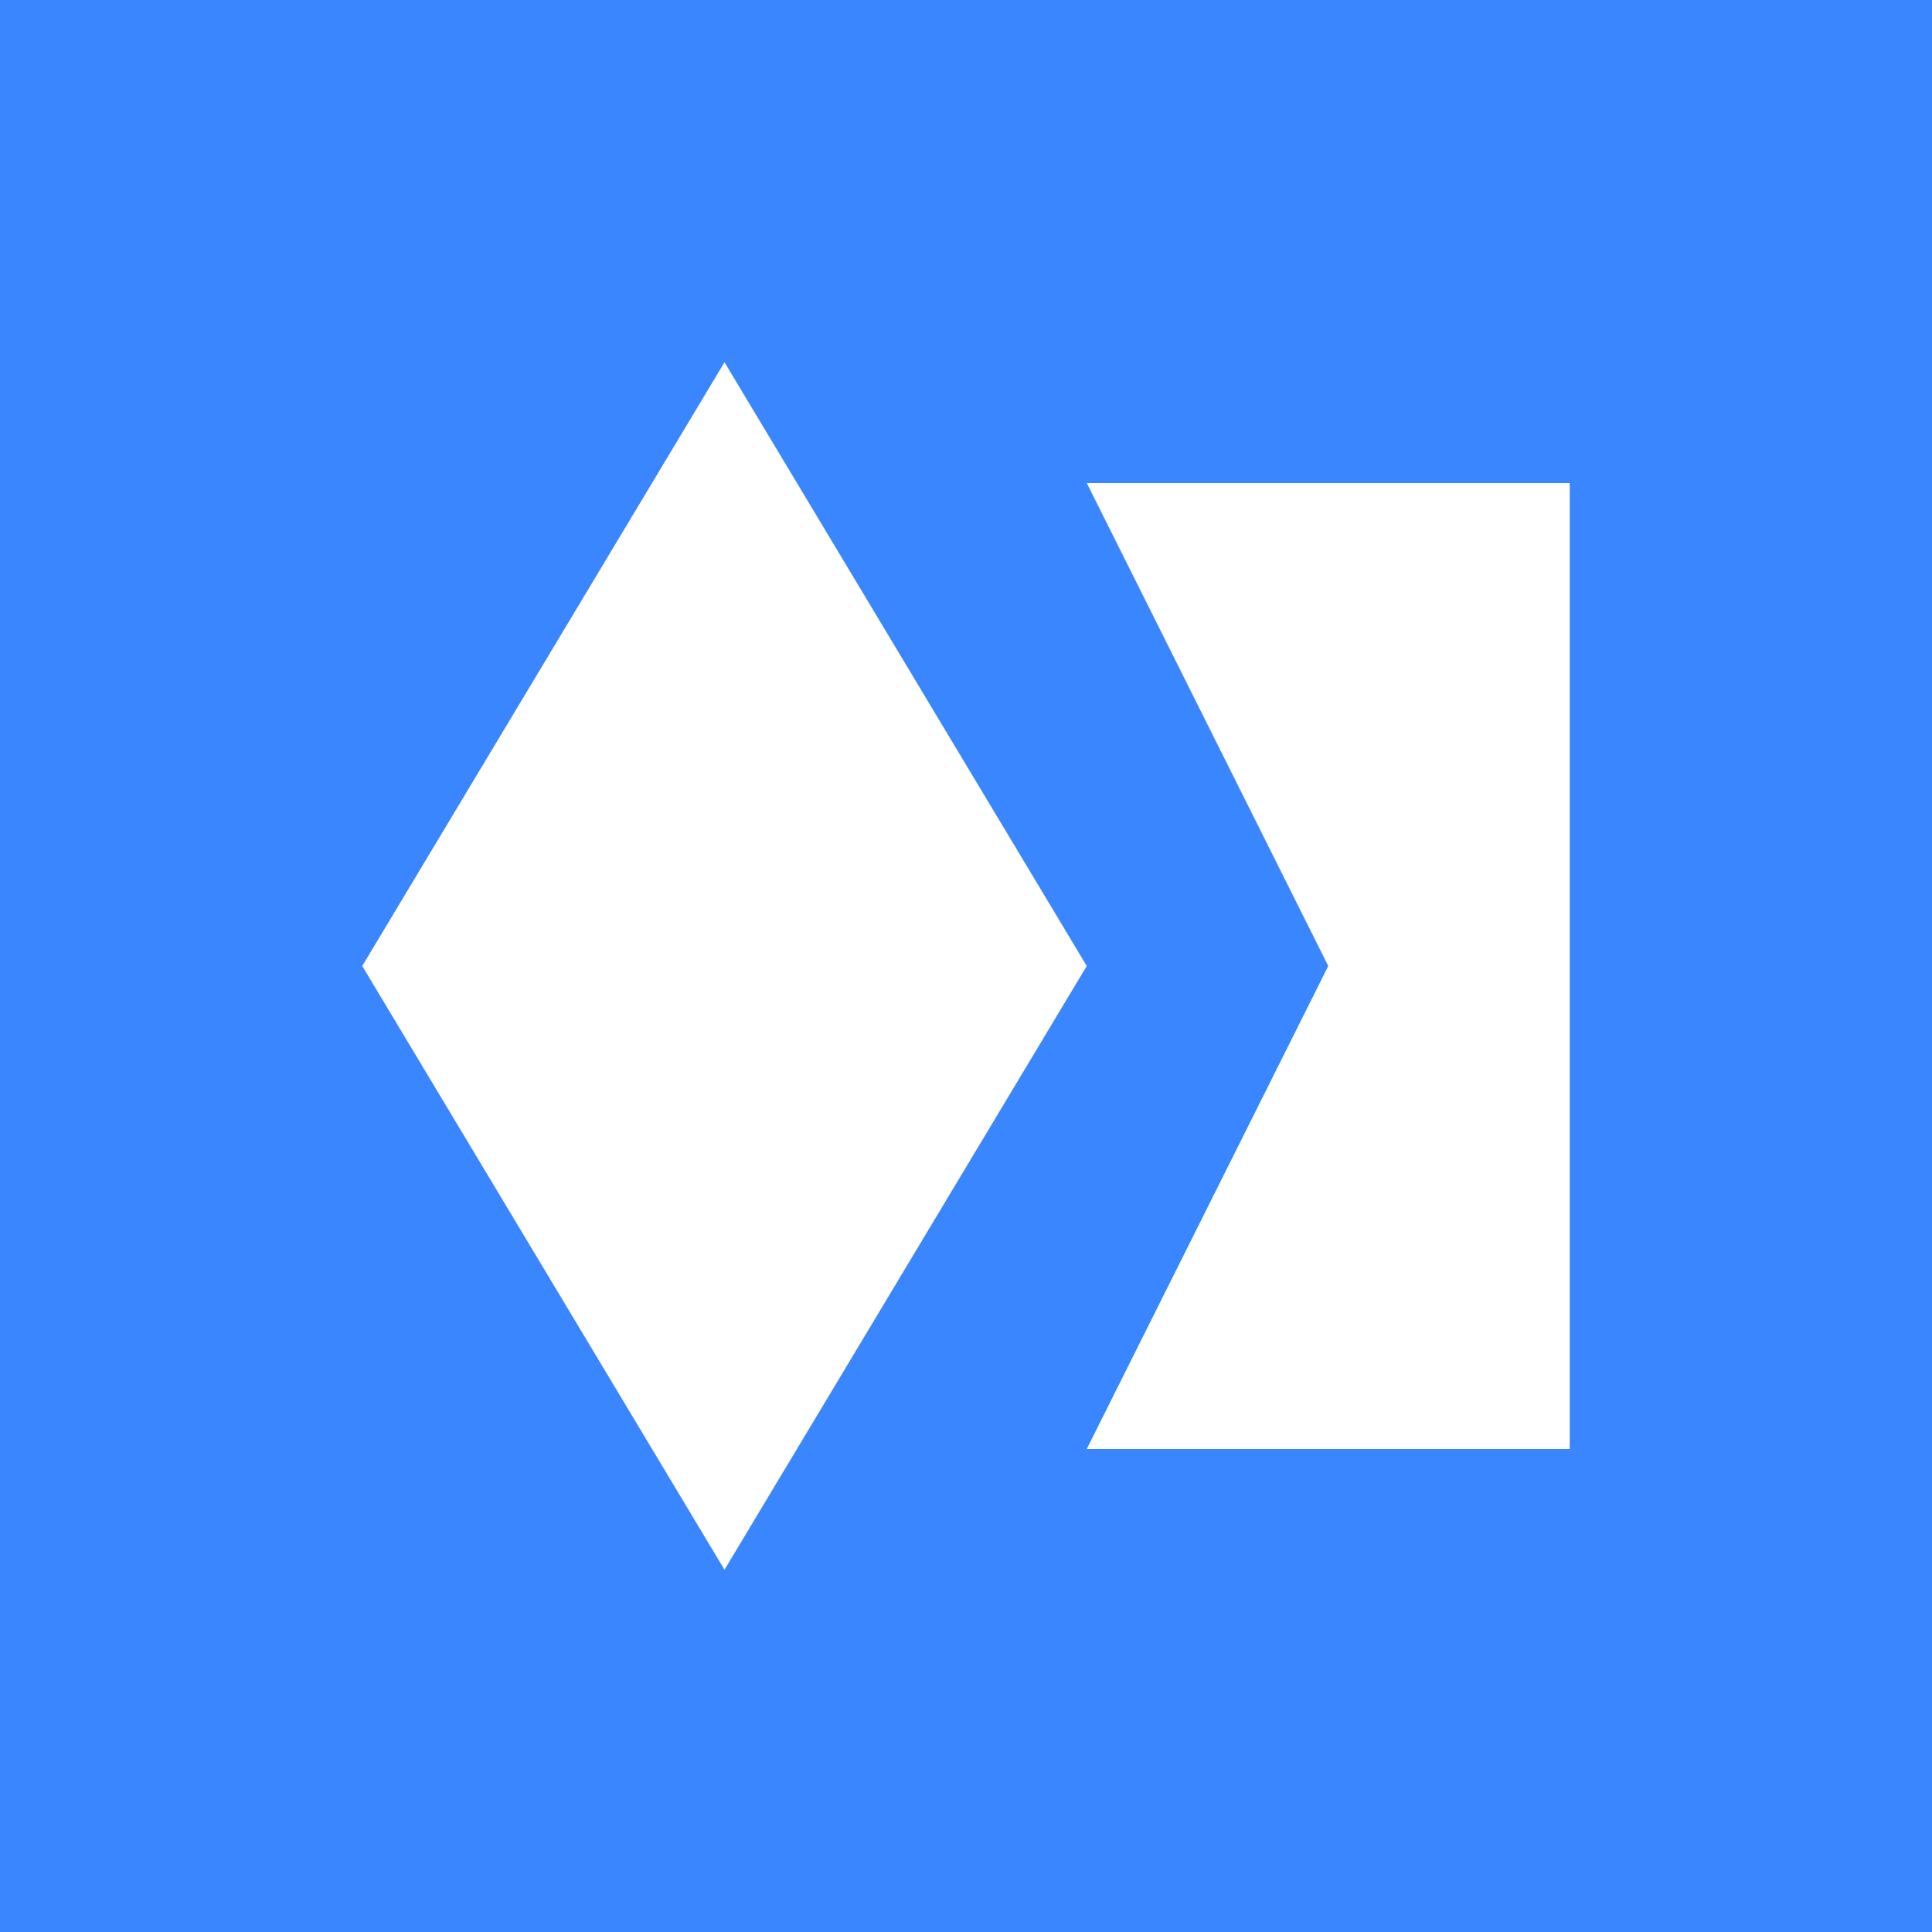 <svg xmlns="http://www.w3.org/2000/svg" width="16" height="16" viewBox="0 0 16 16">
  <rect width="16" height="16" fill="#3a86ff"/>
  <path d="M3,8 L6,3 L9,8 L6,13 Z" fill="white"/>
  <path d="M9,4 L13,4 L13,12 L9,12 L11,8 Z" fill="white"/>
</svg> 